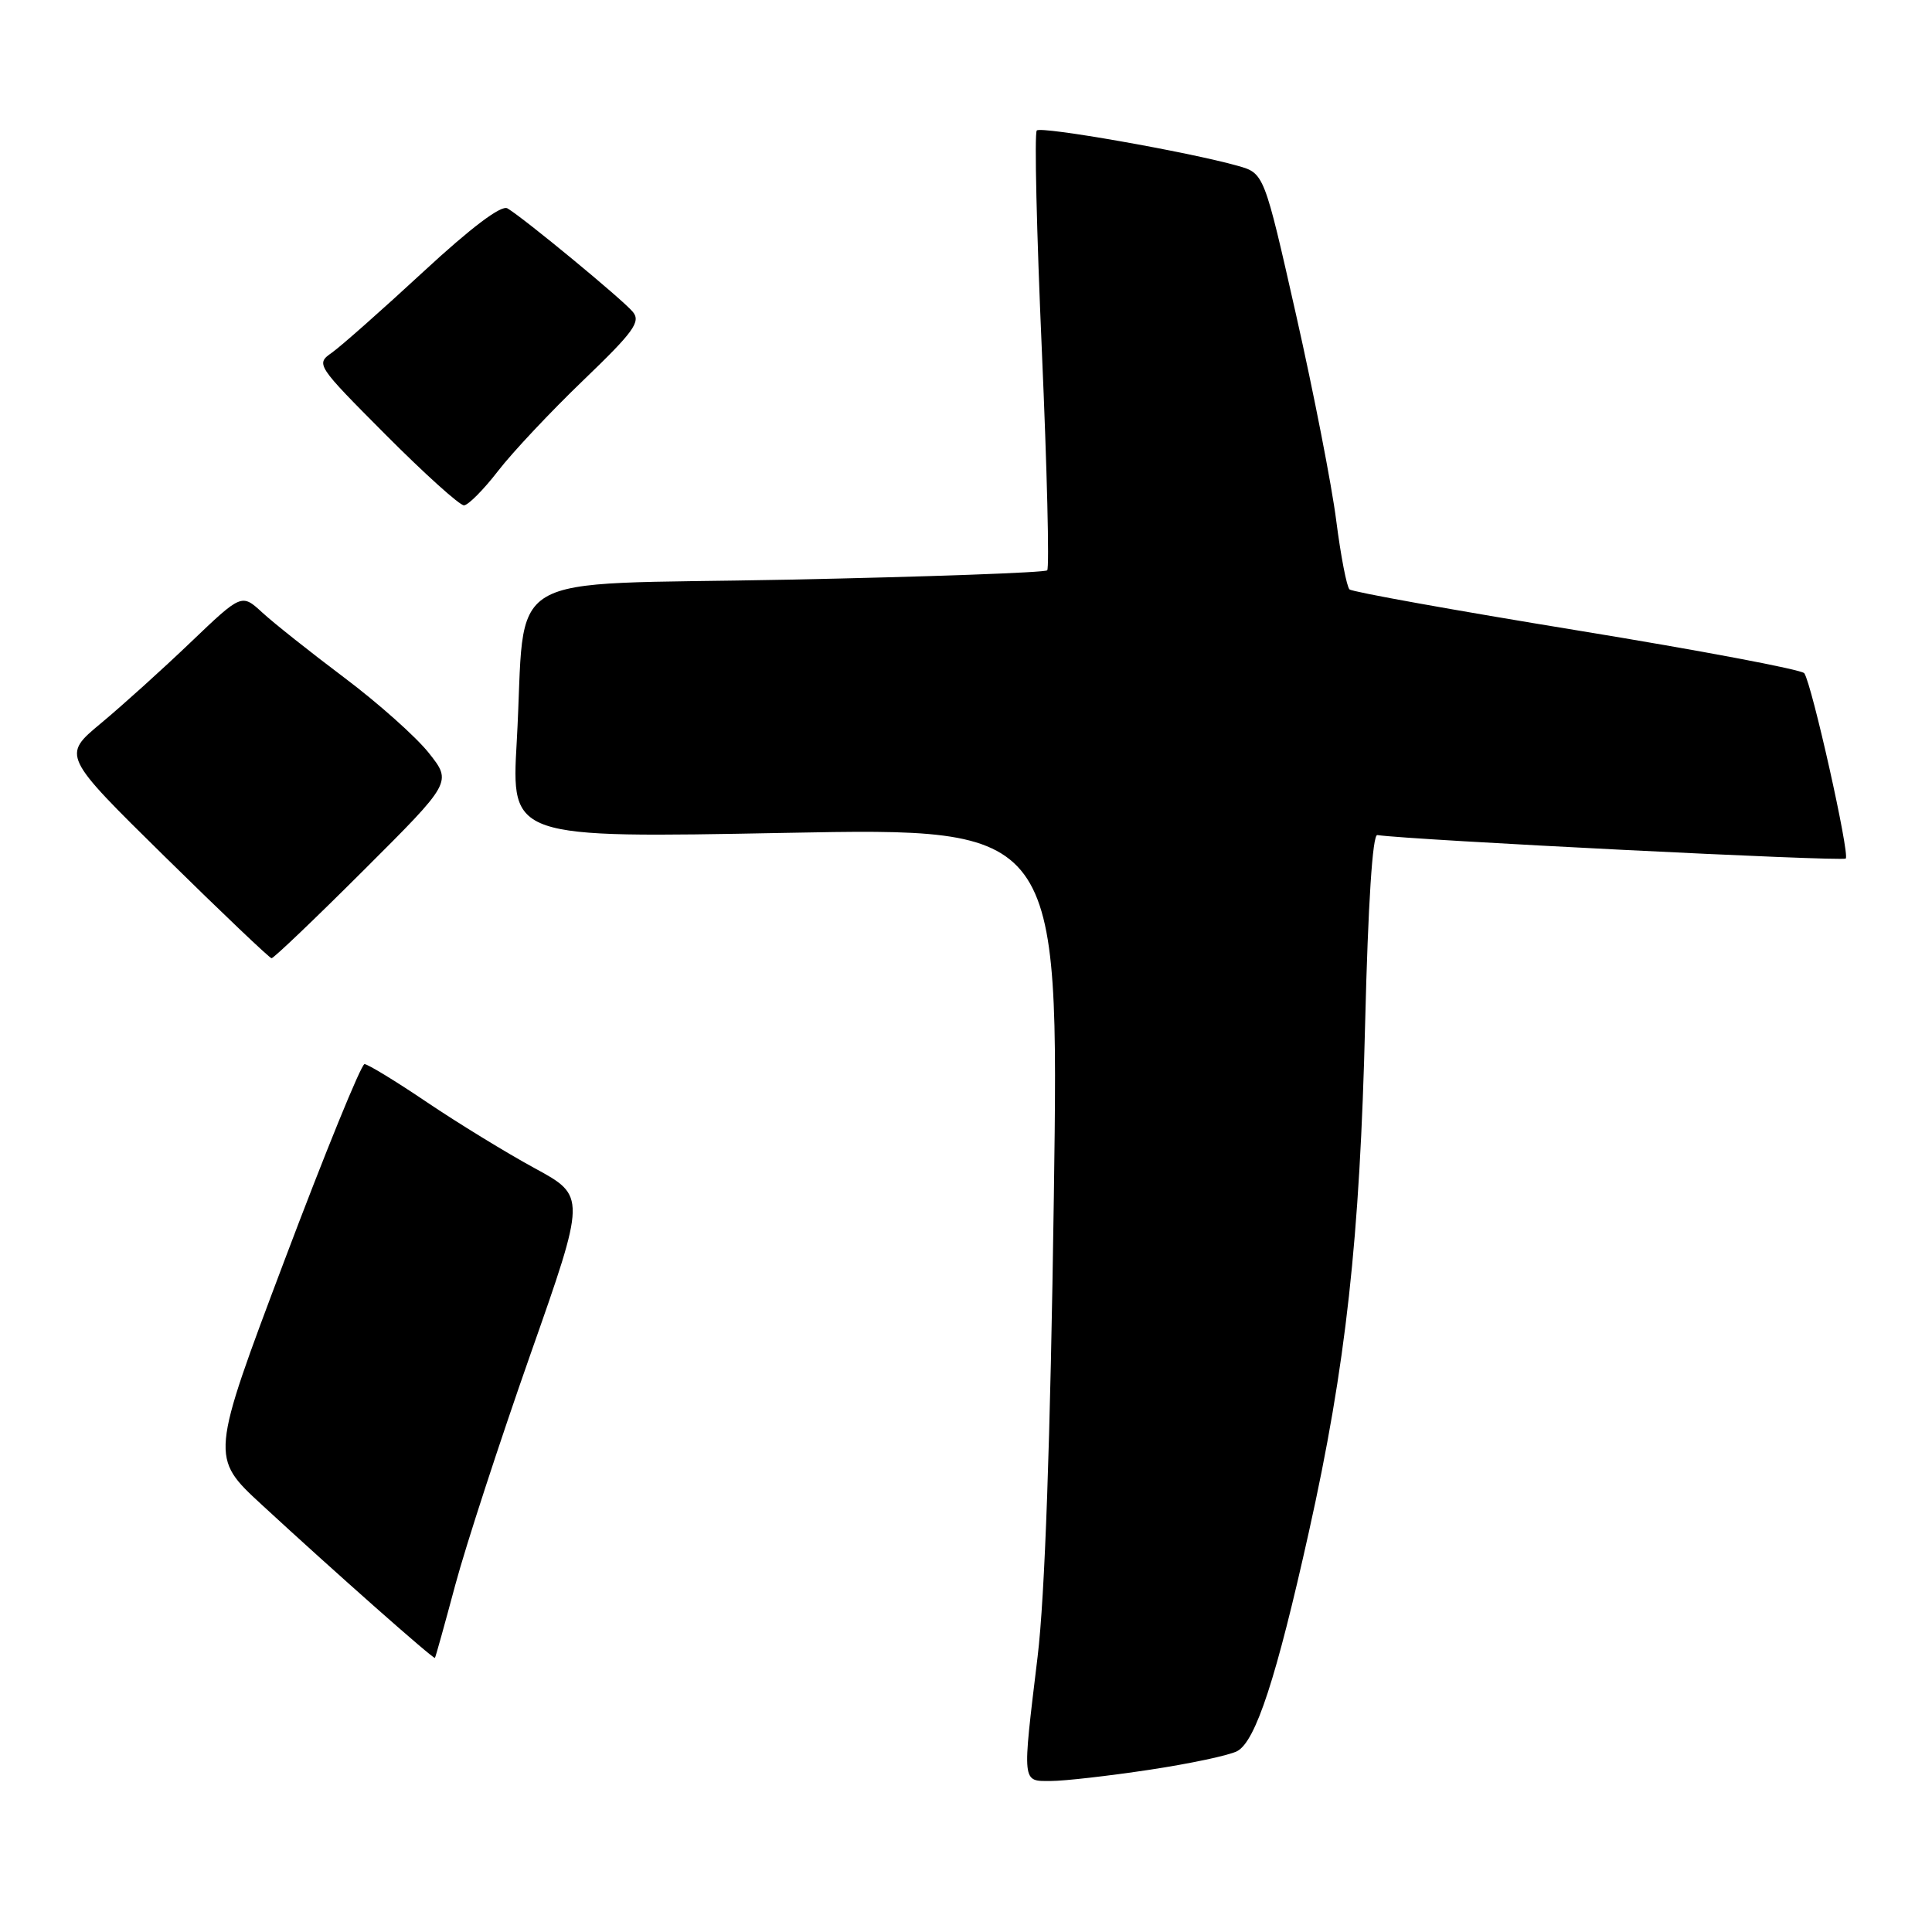 <?xml version="1.0" encoding="UTF-8" standalone="no"?>
<!DOCTYPE svg PUBLIC "-//W3C//DTD SVG 1.1//EN" "http://www.w3.org/Graphics/SVG/1.1/DTD/svg11.dtd" >
<svg xmlns="http://www.w3.org/2000/svg" xmlns:xlink="http://www.w3.org/1999/xlink" version="1.1" viewBox="0 0 256 256">
 <g >
 <path fill="currentColor"
d=" M 152.28 234.51 C 157.66 233.70 162.90 232.59 163.94 232.03 C 166.39 230.72 169.13 222.32 173.43 203.00 C 178.34 180.98 180.20 164.13 180.89 135.50 C 181.28 119.74 181.87 110.56 182.50 110.65 C 186.94 111.31 244.15 114.18 244.57 113.76 C 245.13 113.20 240.10 90.73 239.08 89.21 C 238.76 88.73 225.22 86.18 209.00 83.53 C 192.78 80.88 179.19 78.44 178.82 78.10 C 178.45 77.77 177.66 73.67 177.06 69.00 C 176.47 64.33 174.07 52.05 171.74 41.73 C 167.50 22.96 167.50 22.96 164.00 21.97 C 157.47 20.13 137.97 16.70 137.38 17.29 C 137.05 17.61 137.36 30.74 138.05 46.45 C 138.74 62.16 139.06 75.27 138.76 75.57 C 138.46 75.87 122.98 76.43 104.37 76.81 C 65.45 77.60 69.79 75.01 68.47 98.28 C 67.74 111.05 67.74 111.05 104.04 110.36 C 140.33 109.67 140.33 109.67 139.64 158.59 C 139.18 190.92 138.45 211.57 137.49 219.50 C 135.44 236.51 135.38 236.00 139.25 235.99 C 141.04 235.99 146.90 235.32 152.28 234.51 Z  M 60.33 210.00 C 61.73 204.78 66.21 191.05 70.27 179.50 C 77.66 158.50 77.66 158.50 70.86 154.80 C 67.11 152.76 60.68 148.82 56.57 146.05 C 52.46 143.27 48.73 141.00 48.30 141.00 C 47.86 141.01 43.08 152.73 37.68 167.05 C 27.86 193.09 27.86 193.09 34.68 199.38 C 44.39 208.34 57.45 219.89 57.63 219.68 C 57.72 219.58 58.93 215.22 60.33 210.00 Z  M 48.18 115.32 C 59.89 103.64 59.89 103.64 56.82 99.77 C 55.14 97.65 50.10 93.16 45.63 89.80 C 41.16 86.44 36.27 82.56 34.76 81.17 C 32.02 78.65 32.02 78.65 25.26 85.11 C 21.54 88.67 16.19 93.50 13.36 95.85 C 8.23 100.12 8.23 100.12 21.86 113.53 C 29.36 120.91 35.72 126.96 35.98 126.97 C 36.25 126.99 41.74 121.75 48.18 115.32 Z  M 66.00 62.40 C 67.92 59.91 73.02 54.49 77.31 50.37 C 83.98 43.96 84.94 42.63 83.85 41.32 C 82.51 39.70 69.42 28.90 67.24 27.61 C 66.43 27.13 62.45 30.13 56.07 36.03 C 50.62 41.07 45.18 45.88 43.98 46.73 C 41.82 48.24 41.92 48.38 51.13 57.63 C 56.26 62.78 60.92 66.98 61.48 66.96 C 62.04 66.94 64.08 64.89 66.00 62.40 Z "/>
</g>
</svg>